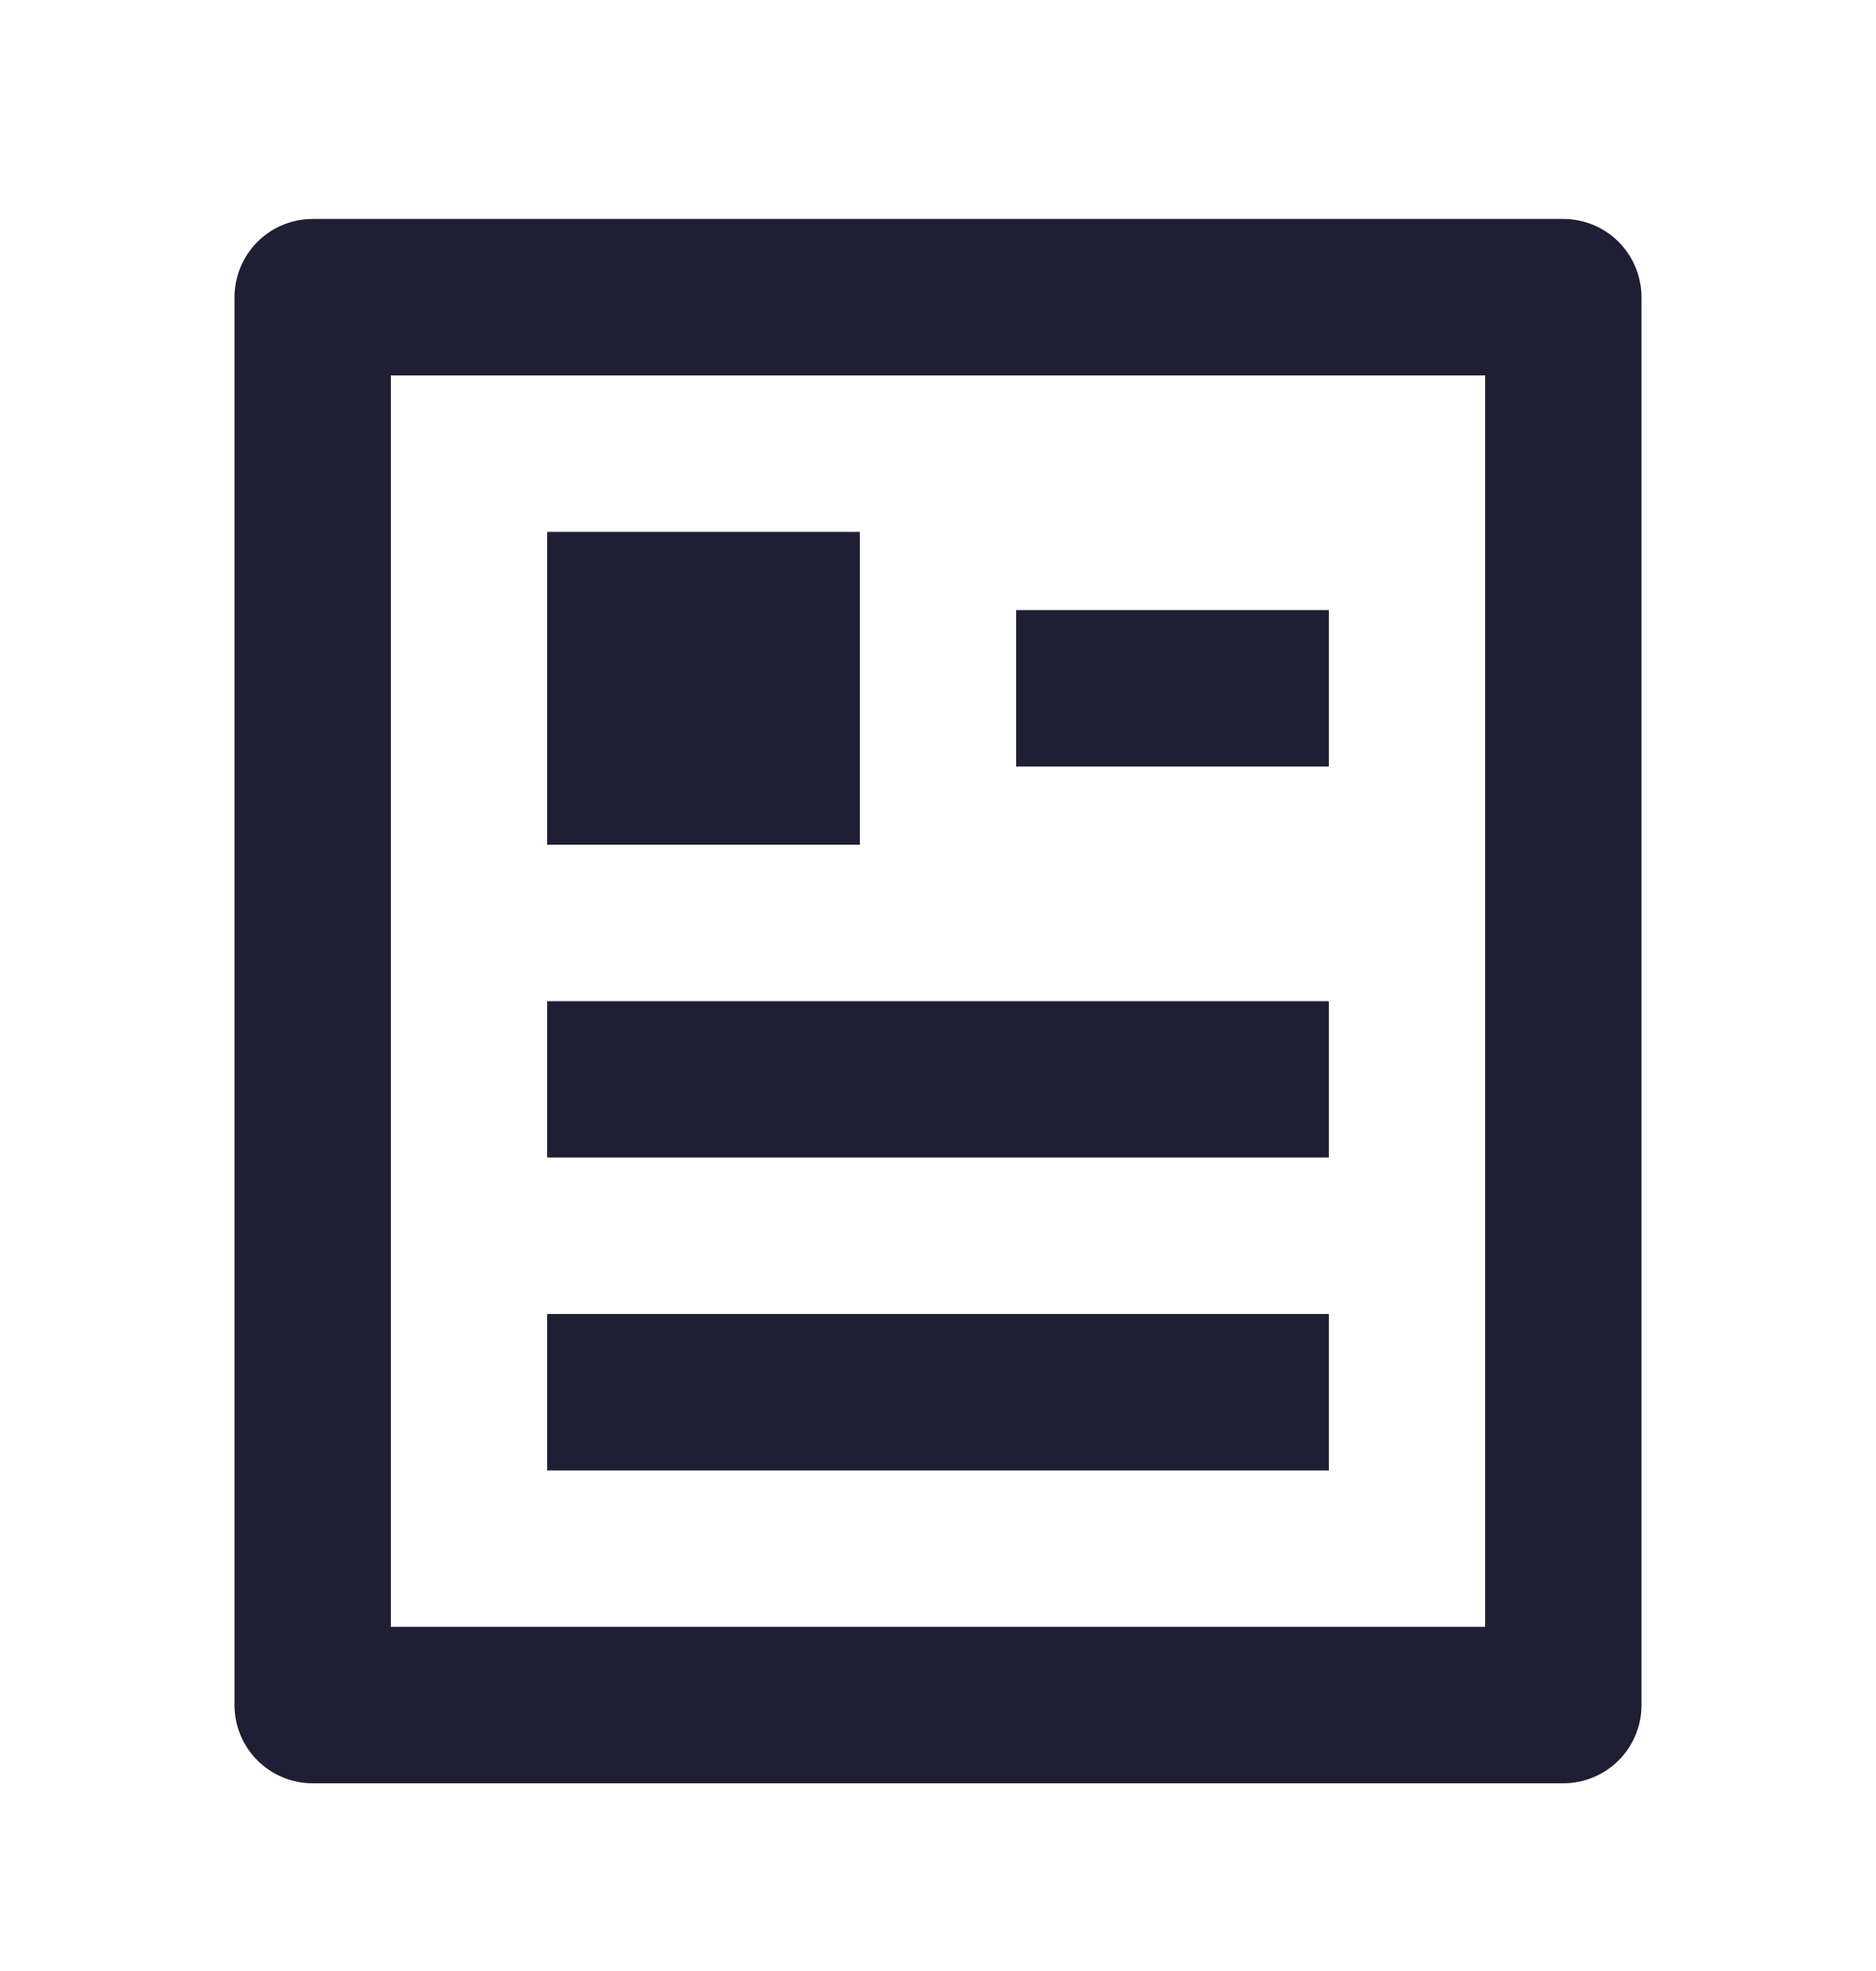 <svg width="20" height="21" viewBox="0 0 20 21" fill="none" xmlns="http://www.w3.org/2000/svg">
<path d="M16.667 19H3.333C3.112 19 2.9 18.912 2.744 18.756C2.588 18.6 2.5 18.388 2.5 18.167V3.167C2.5 2.946 2.588 2.734 2.744 2.577C2.9 2.421 3.112 2.333 3.333 2.333H16.667C16.888 2.333 17.1 2.421 17.256 2.577C17.412 2.734 17.5 2.946 17.5 3.167V18.167C17.5 18.388 17.412 18.6 17.256 18.756C17.1 18.912 16.888 19 16.667 19ZM15.833 17.333V4H4.167V17.333H15.833ZM5.833 5.667H9.167V9H5.833V5.667ZM5.833 10.667H14.167V12.333H5.833V10.667ZM5.833 14H14.167V15.667H5.833V14ZM10.833 6.5H14.167V8.167H10.833V6.5Z" fill="#1F1F33"/>
</svg>
